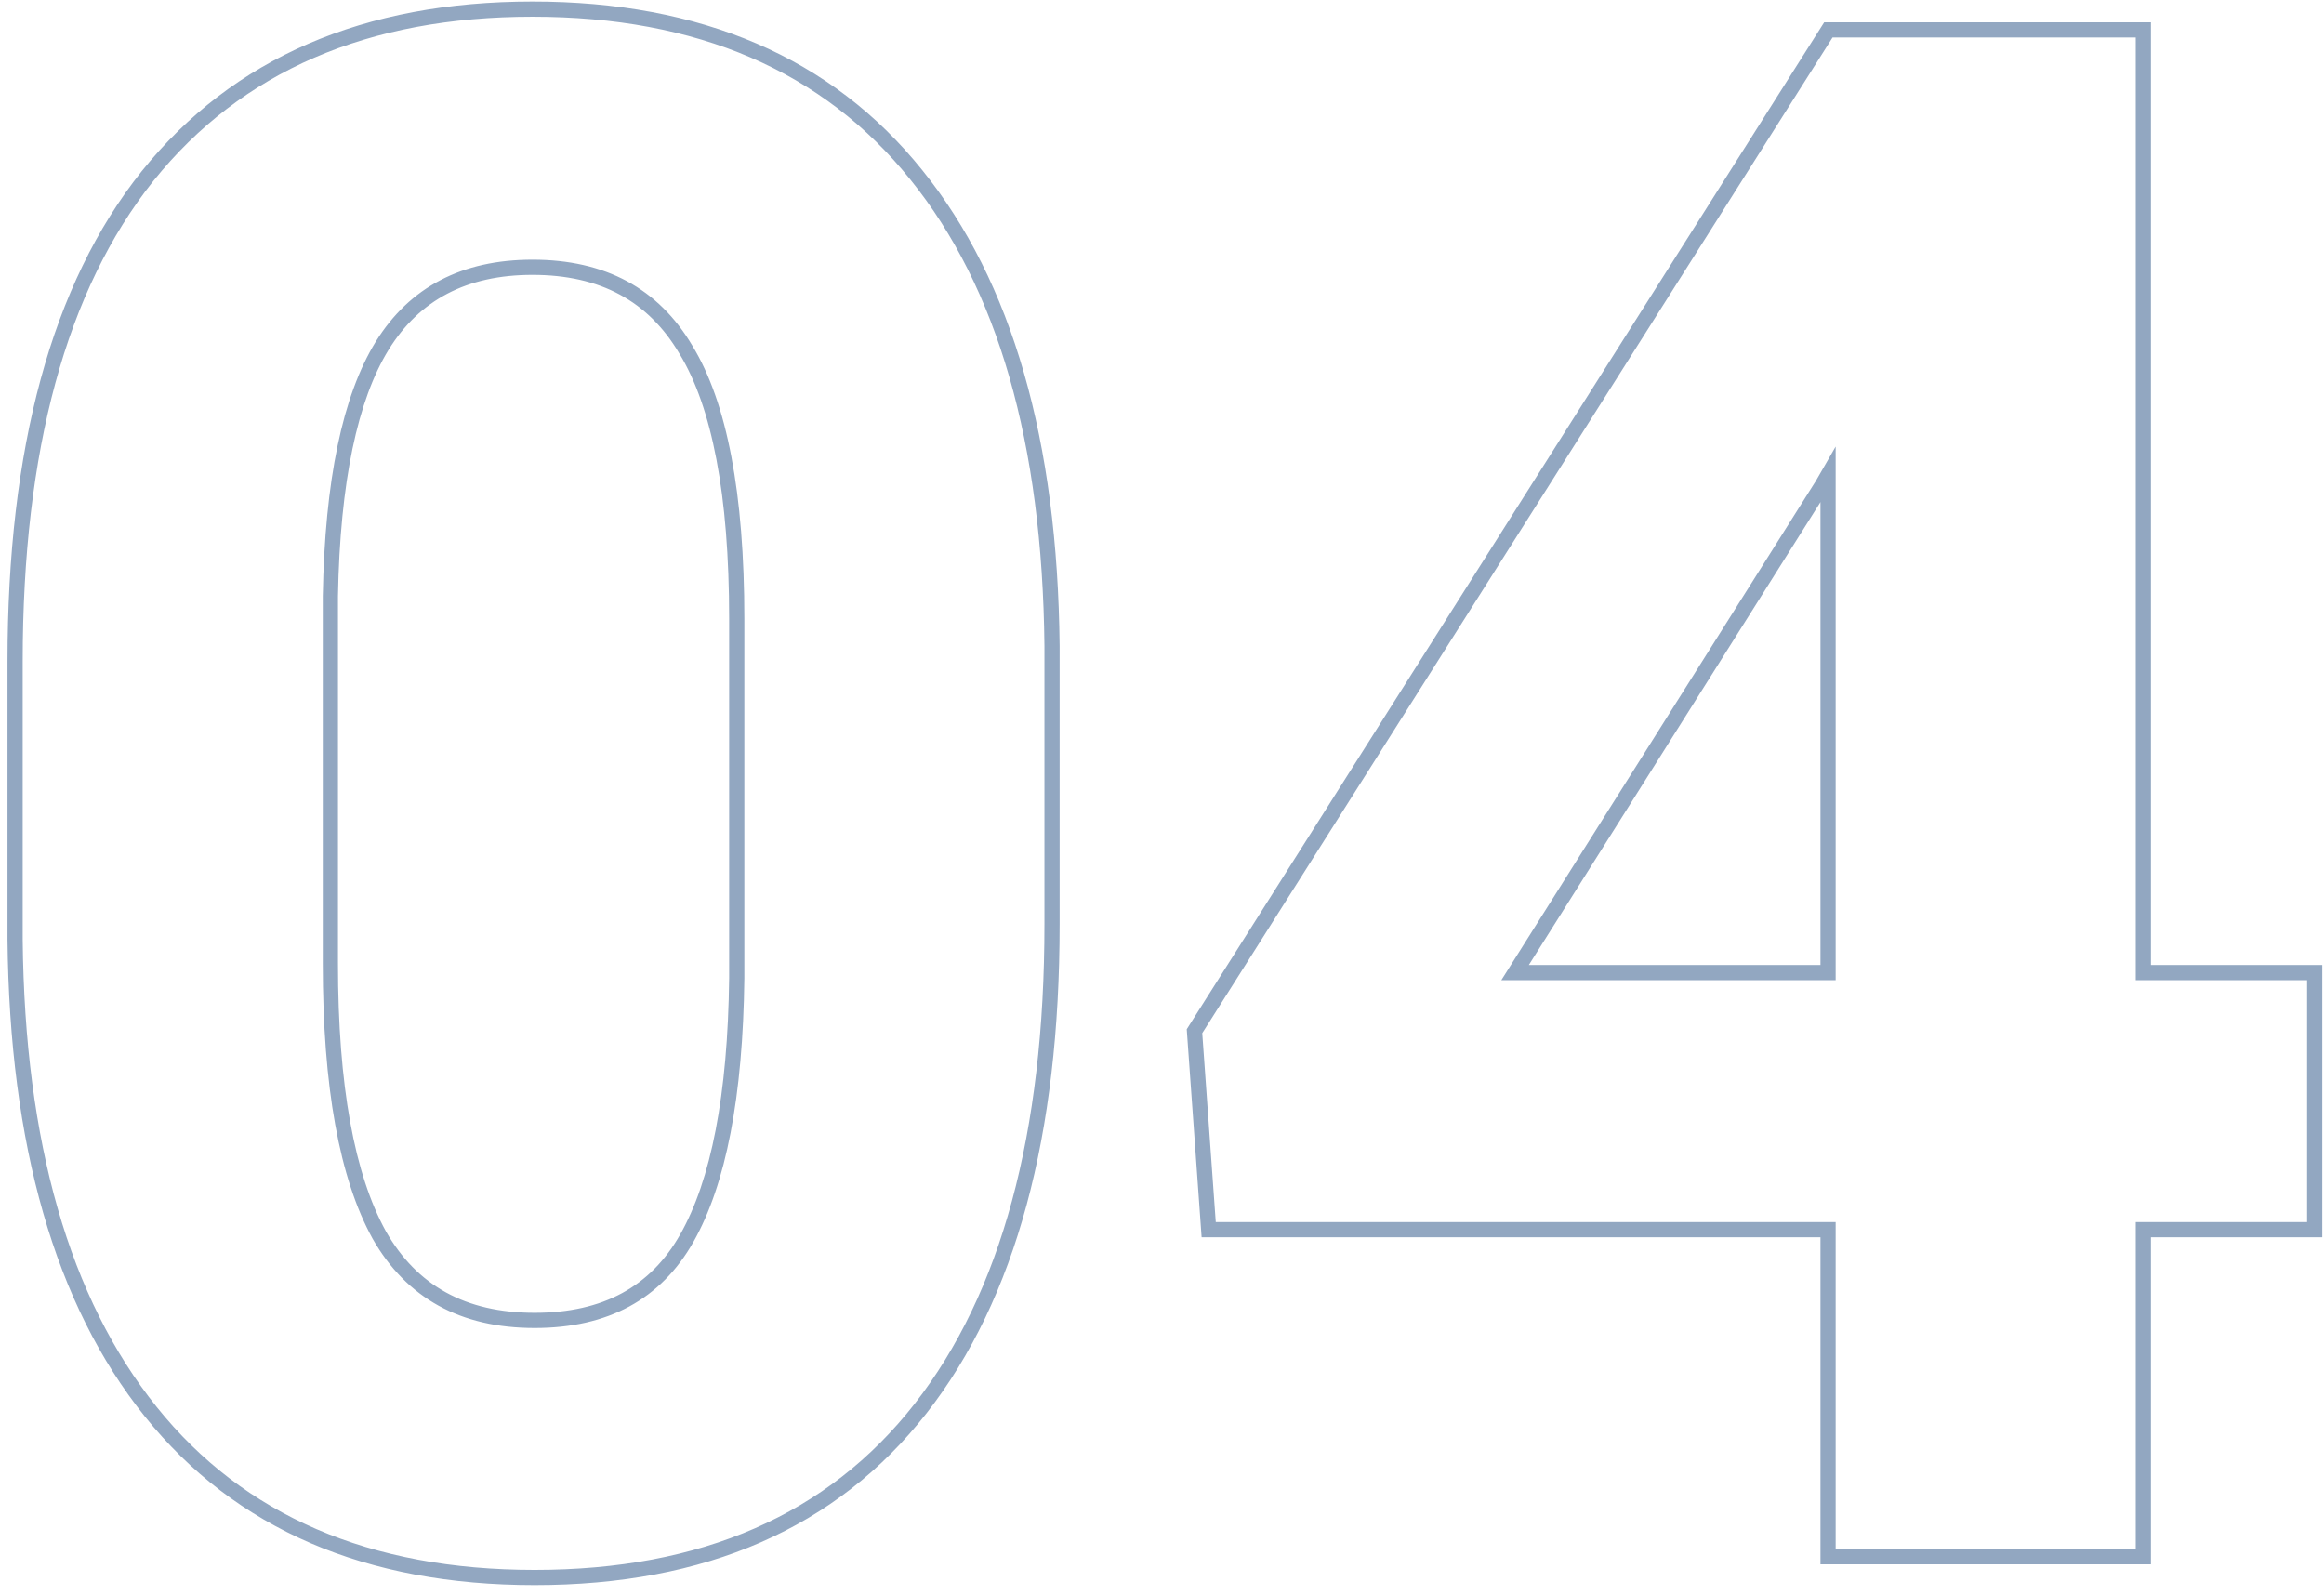 <svg width="153" height="105" viewBox="0 0 153 105" fill="none" xmlns="http://www.w3.org/2000/svg">
<path fill-rule="evenodd" clip-rule="evenodd" d="M0.494 61.883L0.494 61.873L0.494 43.553C0.494 29.537 3.386 18.727 9.326 11.279L9.328 11.276C15.34 3.797 23.968 0.102 35.059 0.102C46.146 0.102 54.754 3.772 60.721 11.208C66.656 18.557 69.622 29.041 69.76 42.517L69.76 42.527L69.76 60.848C69.76 74.73 66.89 85.51 61.003 93.045C55.08 100.626 46.422 104.367 35.195 104.367C24.107 104.367 15.5 100.696 9.533 93.261C3.599 85.867 0.632 75.362 0.494 61.883ZM59.941 11.834C54.199 4.679 45.905 1.102 35.059 1.102C24.212 1.102 15.895 4.702 10.107 11.902C4.365 19.103 1.494 29.653 1.494 43.553V61.873C1.631 75.226 4.57 85.48 10.313 92.635C16.055 99.79 24.349 103.367 35.195 103.367C46.178 103.367 54.518 99.721 60.215 92.43C65.912 85.138 68.76 74.611 68.76 60.848V42.527C68.623 29.174 65.684 18.943 59.941 11.834ZM44.728 23.286L44.725 23.28C42.69 19.834 39.528 18.098 35.059 18.098C30.717 18.098 27.617 19.751 25.587 23.024C23.544 26.345 22.387 31.703 22.25 39.255V63.445C22.25 71.499 23.341 77.33 25.404 81.072C27.442 84.645 30.645 86.439 35.195 86.439C39.715 86.439 42.843 84.702 44.784 81.273C46.8 77.713 47.913 72.132 48.004 64.397V40.75C48.004 32.548 46.863 26.786 44.732 23.292L44.728 23.286ZM49.004 64.402C48.913 72.195 47.796 77.983 45.654 81.766C43.512 85.548 40.026 87.439 35.195 87.439C30.319 87.439 26.764 85.48 24.531 81.561C22.344 77.596 21.25 71.557 21.25 63.445V39.246C21.387 31.635 22.549 26.053 24.736 22.498C26.97 18.898 30.41 17.098 35.059 17.098C39.844 17.098 43.353 18.989 45.586 22.771C47.865 26.509 49.004 32.501 49.004 40.75V64.402ZM152.885 63.539V81.467H141.606V103H119.85V81.467H79.108L78.129 67.769L120.094 1.469H141.606V63.539H152.885ZM120.85 80.467V102H140.606V80.467H151.885V64.539H140.606V2.469H120.645L79.15 68.025L80.039 80.467H120.85ZM120.85 29.402V64.539H98.838L119.551 31.658L120.85 29.402ZM100.65 63.539H119.85V33.06L100.65 63.539Z" fill="#92A7C1"/>
</svg>
